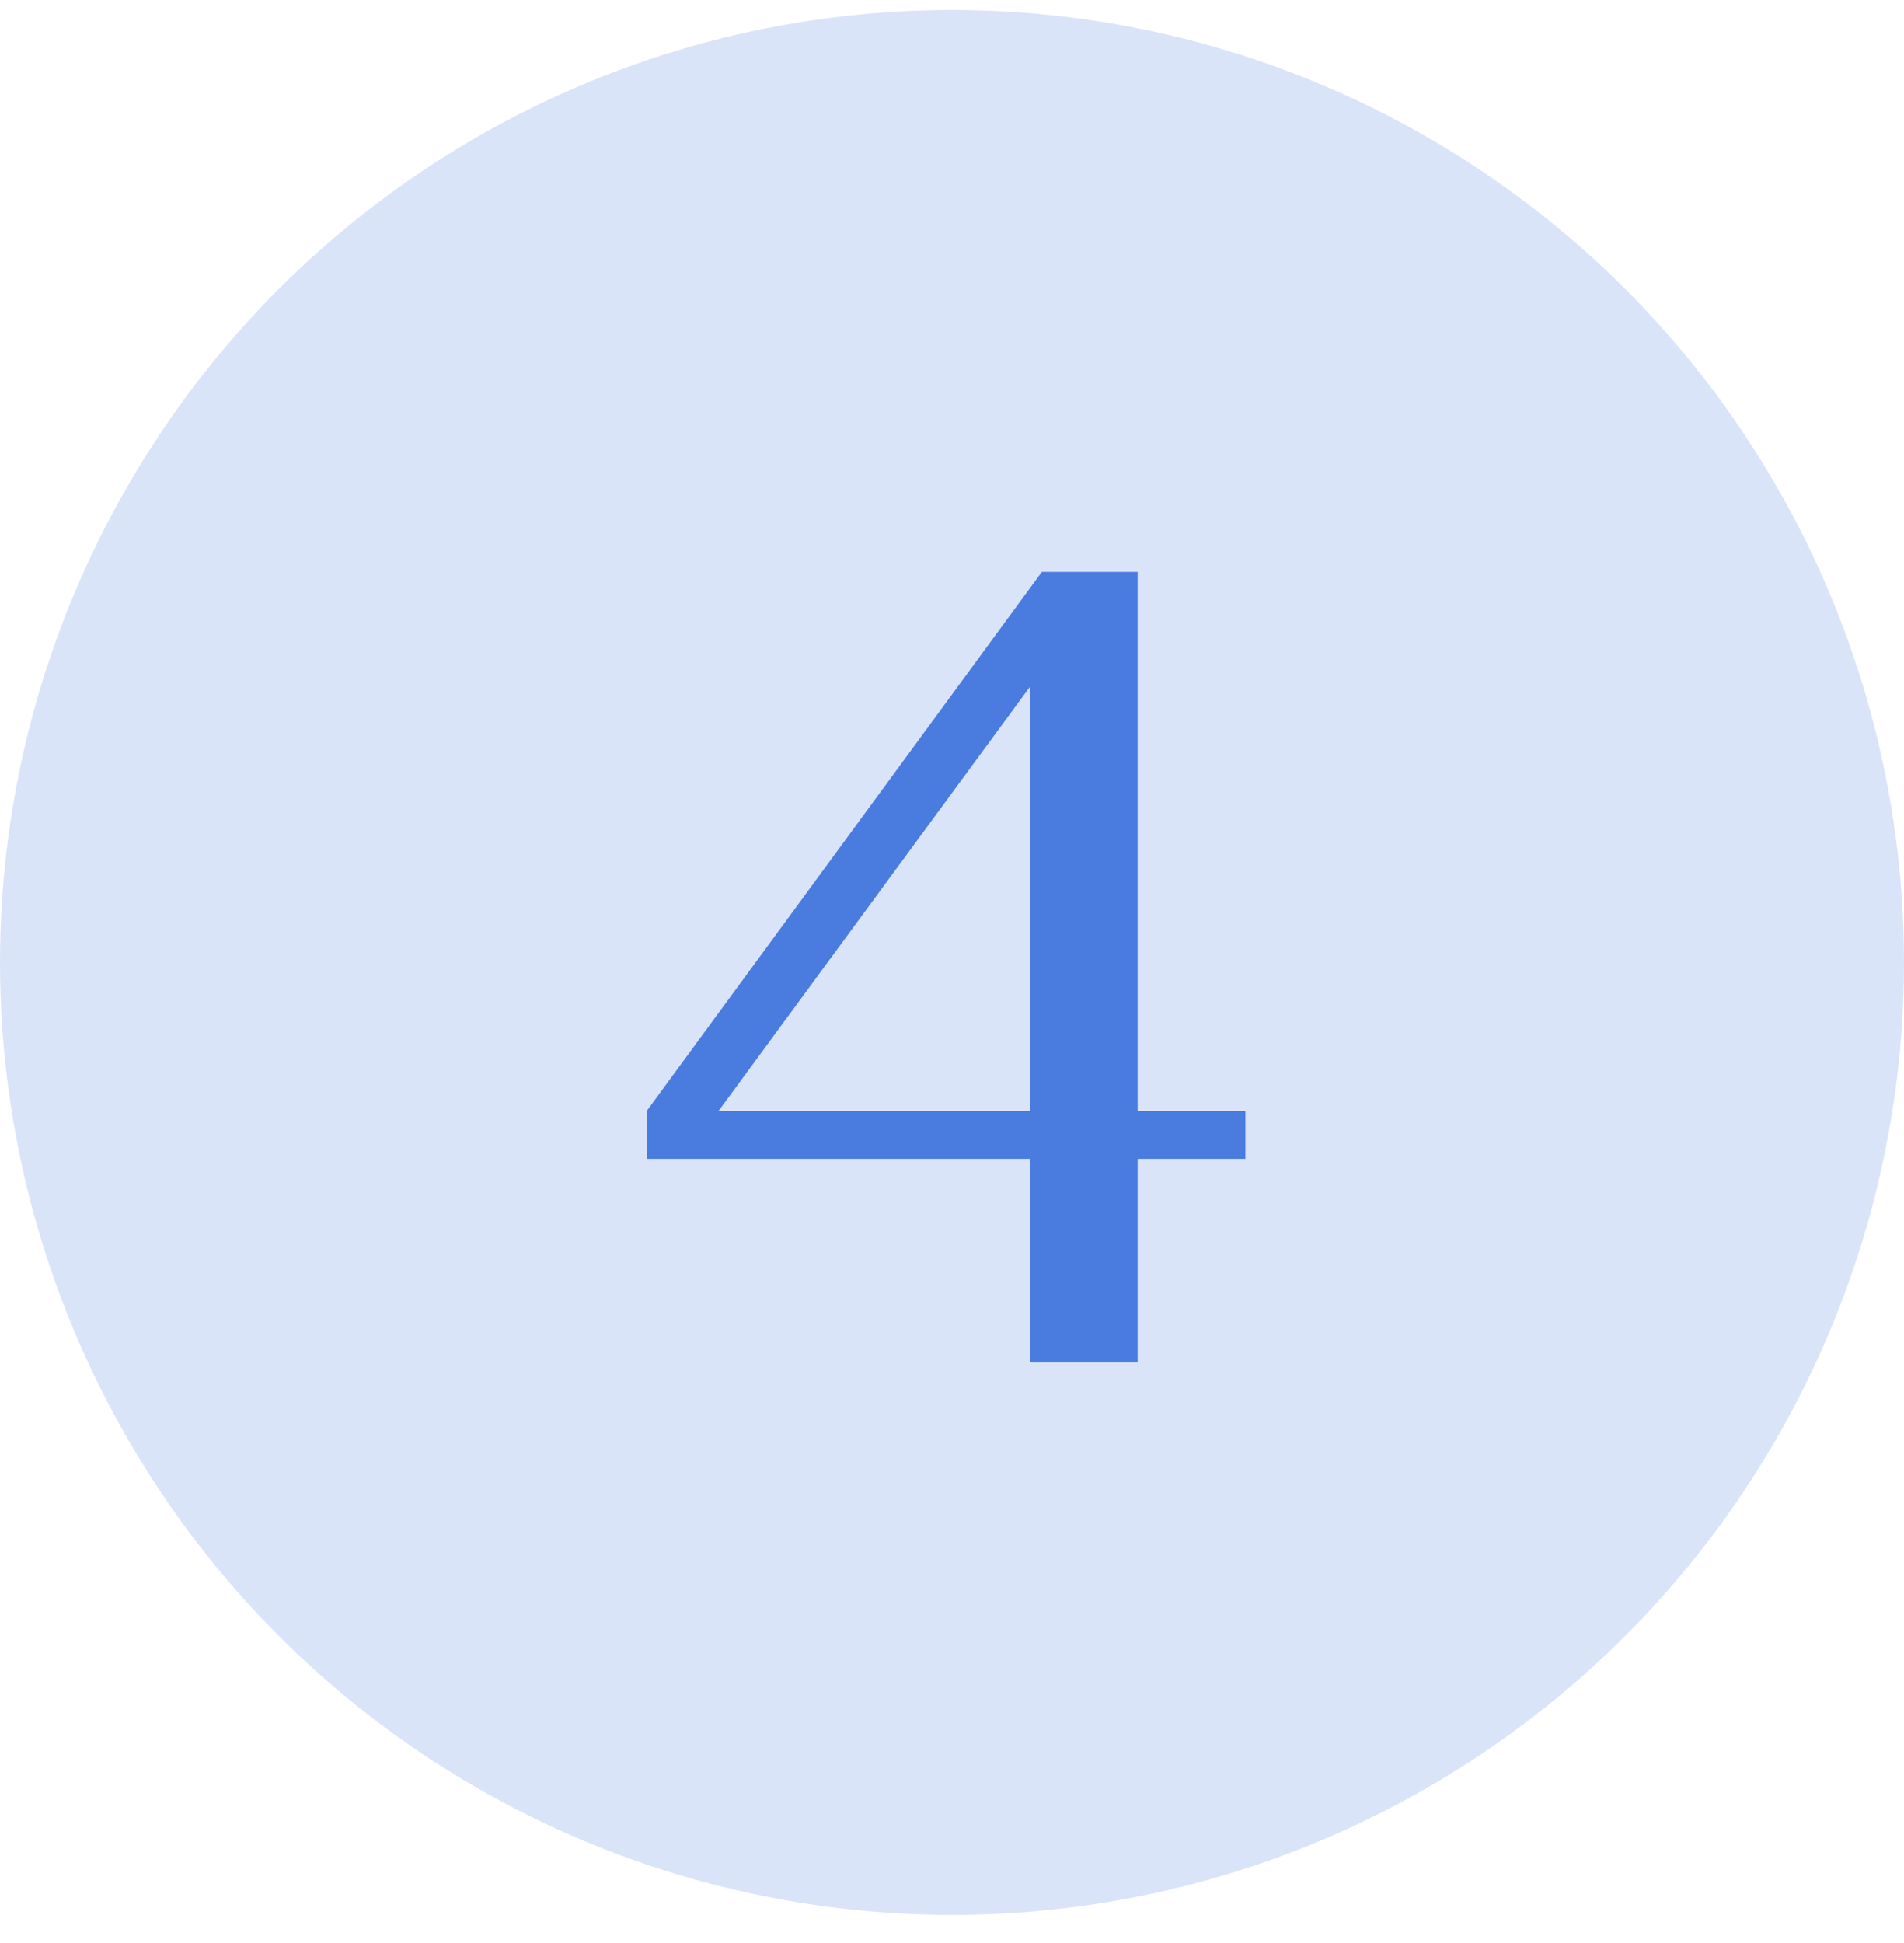 <svg width="50" height="51" viewBox="0 0 50 51" fill="none" xmlns="http://www.w3.org/2000/svg">
<circle opacity="0.2" cx="25" cy="25.262" r="25" fill="#4A7CDF"/>
<path d="M27.045 35.762V30.417H16.984V29.159L27.36 15.01H29.875V29.159H32.705V30.417H29.875V35.762H27.045ZM18.87 29.159H27.045V18.029L18.87 29.159Z" fill="#4A7CDF"/>
</svg>
